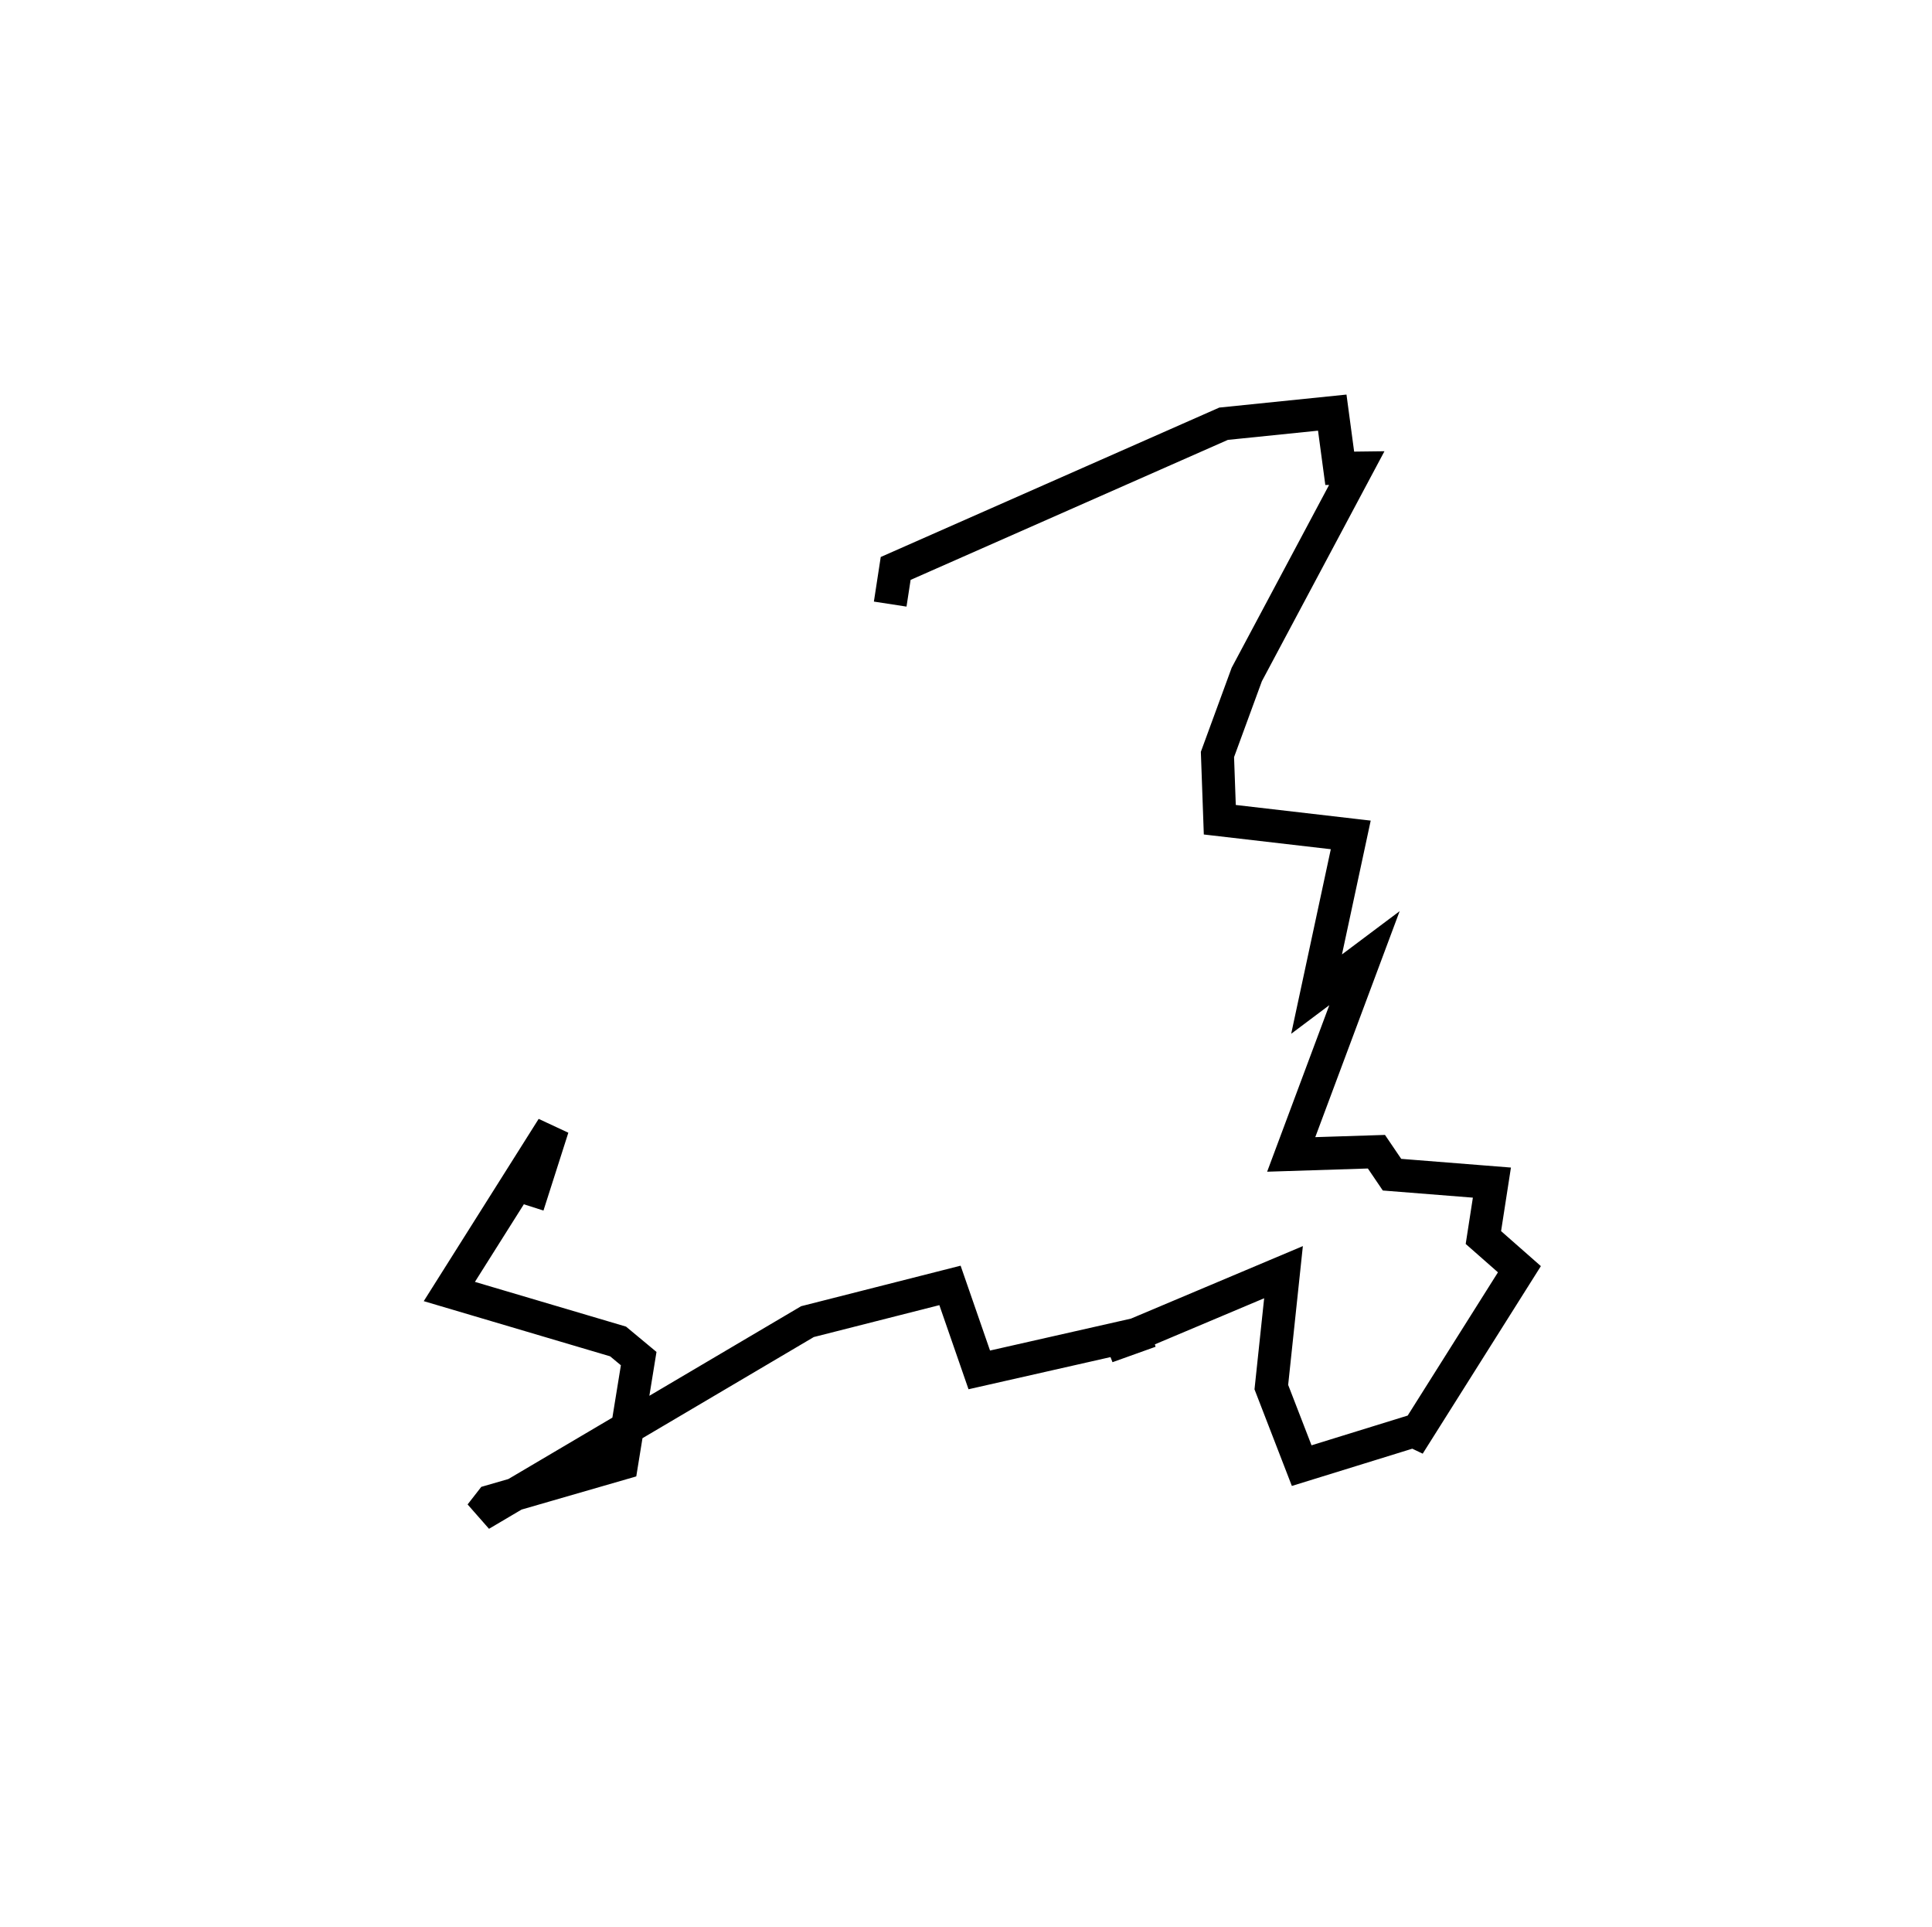 <?xml version="1.0" encoding="utf-8" ?>
<svg baseProfile="full" height="116.765" version="1.1" width="117.081" xmlns="http://www.w3.org/2000/svg" xmlns:ev="http://www.w3.org/2001/xml-events" xmlns:xlink="http://www.w3.org/1999/xlink"><defs /><rect fill="white" height="116.765" width="117.081" x="0" y="0" /><path d="M25,74.019 m6.982,-0.978 l1.507,-4.716 -6.259,9.925 l10.226,3.027 1.249,1.038 l-1.032,6.353 -7.917,2.289 l-0.63,0.809 19.807,-11.691 l8.637,-2.194 1.775,5.119 l10.347,-2.343 -2.611,0.935 l10.701,-4.513 -0.738,6.964 l1.84,4.757 6.771,-2.094 l-0.284,0.836 6.707,-10.642 l-2.183,-1.92 0.516,-3.328 l-6.054,-0.48 -0.944,-1.392 l-5.165,0.165 4.441,-11.891 l-2.903,2.177 2.071,-9.645 l-7.936,-0.92 -0.142,-3.954 l1.777,-4.847 6.666,-12.504 l-1.033,0.013 -0.453,-3.374 l-6.586,0.673 -19.871,8.768 l-0.332,2.16 0.0,0.0 l0.0,0.0 0.0,0.0 l0.0,0.0 0.0,0.0 l0.0,0.0 0.0,0.0 l0.0,0.0 0.0,0.0 l0.0,0.0 0.0,0.0 l0.0,0.0 0.0,0.0 l0.0,0.0 0.0,0.0 l0.0,0.0 0.0,0.0 l0.0,0.0 0.0,0.0 l0.0,0.0 0.0,0.0 l0.0,0.0 0.0,0.0 l0.0,0.0 0.0,0.0 l0.0,0.0 0.0,0.0 l0.0,0.0 0.0,0.0 l0.0,0.0 0.0,0.0 l0.0,0.0 0.0,0.0 l0.0,0.0 0.0,0.0 l0.0,0.0 0.0,0.0 l0.0,0.0 0.0,0.0 l0.0,0.0 0.0,0.0 l0.0,0.0 0.0,0.0 l0.0,0.0 " fill="none" stroke="black" stroke-width="2.0" /></svg>